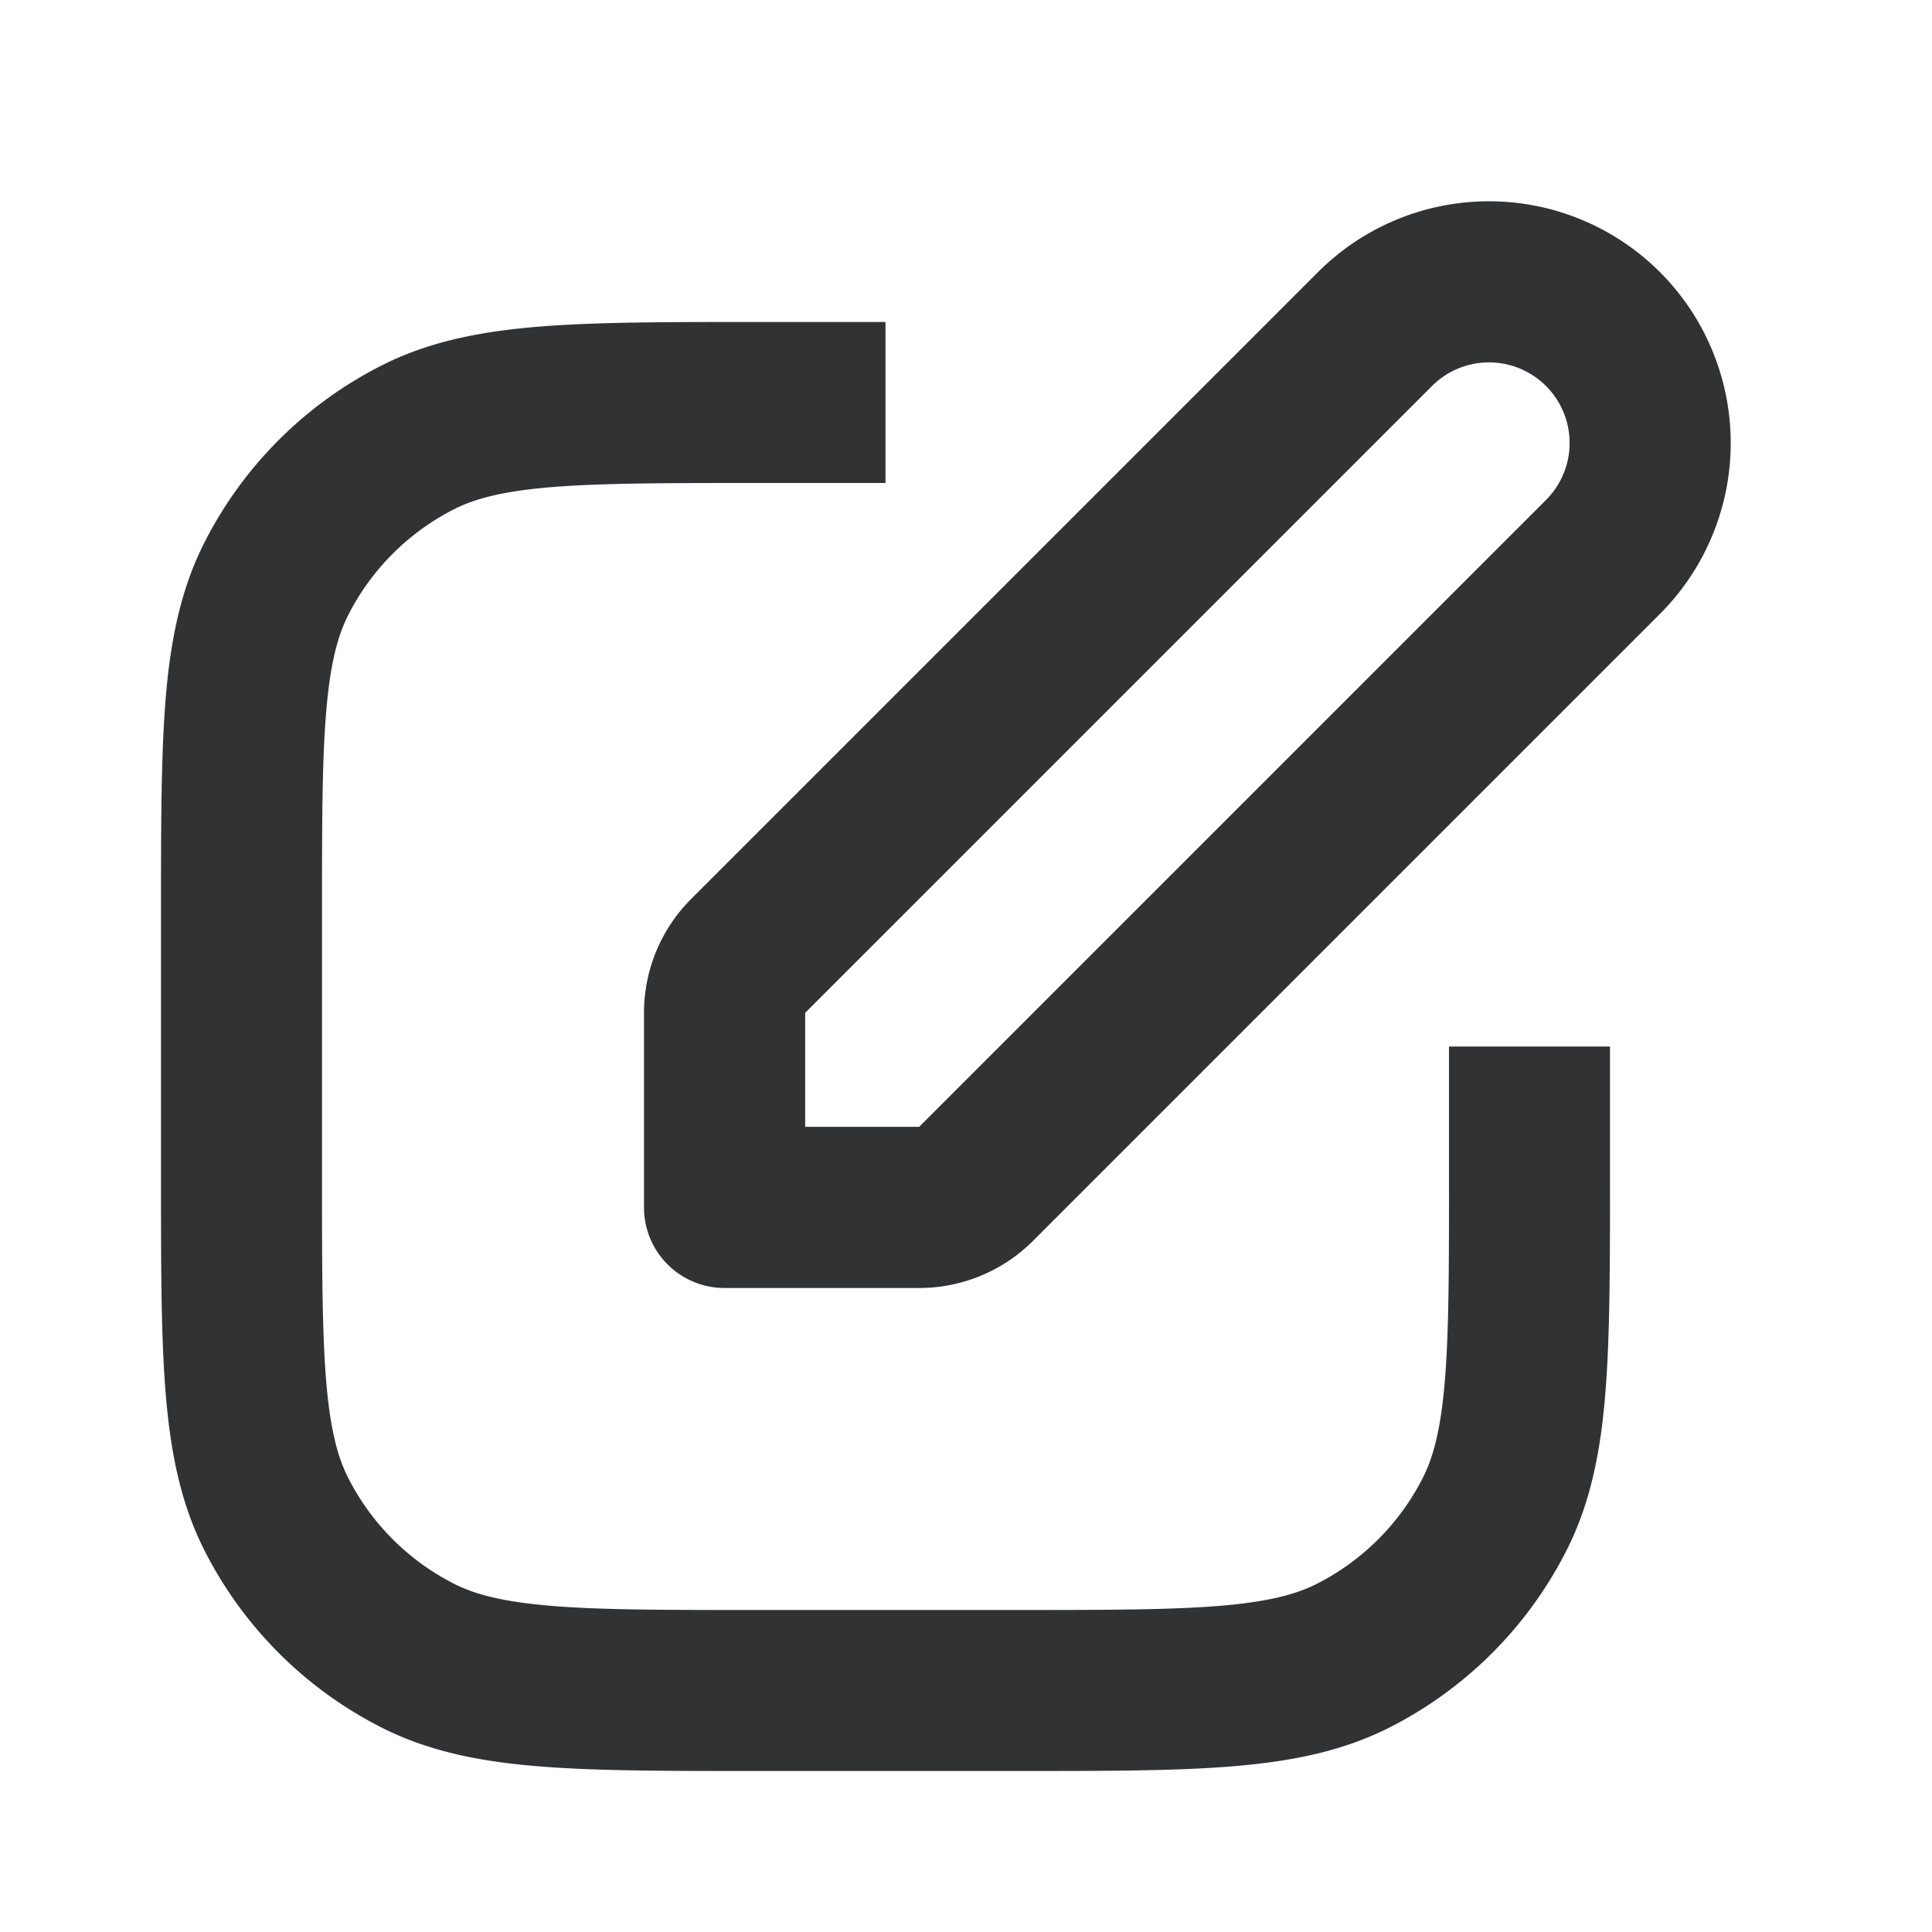 <svg xmlns="http://www.w3.org/2000/svg" width="24" height="24" fill="none" viewBox="0 0 24 24"><path fill="#313234" fill-rule="evenodd" d="M11.419 16a2 2 0 0 0 1.414-.586l7.787-7.787a3.003 3.003 0 0 0-4.247-4.247l-7.787 7.787A2 2 0 0 0 8 12.58V15a1 1 0 0 0 1 1zm-1.417-2.002h1.416l7.787-7.787a1.001 1.001 0 1 0-1.416-1.416l-7.787 7.787zM11 4H9.357C8.273 4 7.4 4 6.691 4.058c-.728.06-1.369.185-1.96.487A5 5 0 0 0 2.544 6.73c-.302.592-.428 1.233-.487 1.961C2 9.4 2 10.273 2 11.357v3.286c0 1.084 0 1.958.058 2.666.06.729.185 1.369.487 1.961a5 5 0 0 0 2.185 2.185c.592.302 1.233.428 1.961.487C7.4 22 8.273 22 9.357 22h3.286c1.084 0 1.958 0 2.666-.058.729-.06 1.369-.185 1.961-.487a5 5 0 0 0 2.185-2.185c.302-.592.428-1.232.487-1.961C20 16.6 20 15.727 20 14.643V13h-2v1.6c0 1.137 0 1.929-.051 2.546-.05.605-.142.953-.276 1.216a3 3 0 0 1-1.311 1.311c-.263.134-.611.226-1.216.276-.617.05-1.41.051-2.546.051H9.4c-1.137 0-1.929 0-2.546-.051-.605-.05-.953-.142-1.216-.276a3 3 0 0 1-1.311-1.311c-.134-.263-.226-.611-.276-1.216C4.001 16.529 4 15.736 4 14.6v-3.2c0-1.137 0-1.929.051-2.546.05-.605.142-.953.276-1.216a3 3 0 0 1 1.311-1.311c.263-.134.611-.226 1.216-.276C7.471 6.001 8.264 6 9.4 6H11z" clip-rule="evenodd"/></svg>